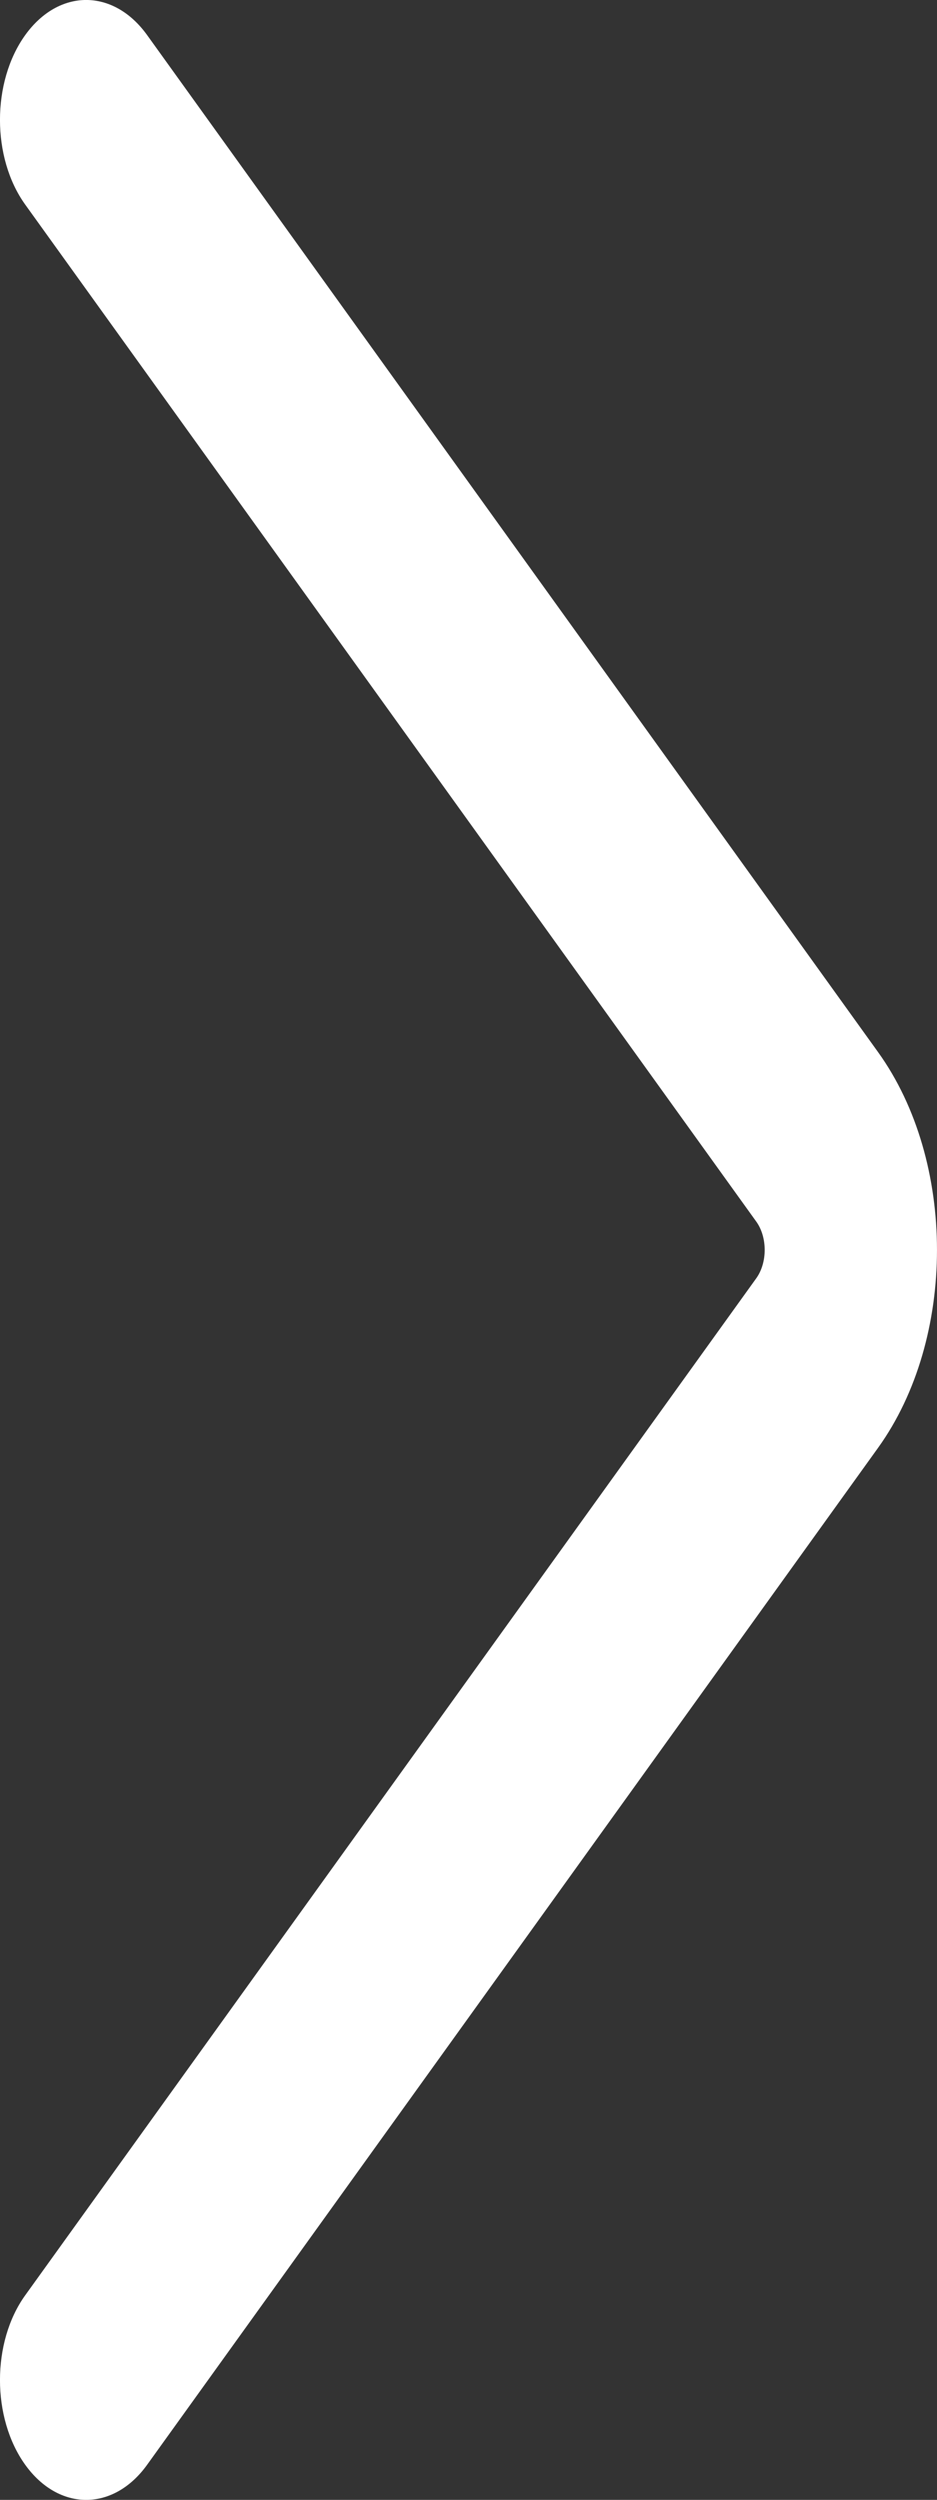 <svg width="12" height="32" viewBox="0 0 12 32" fill="none" xmlns="http://www.w3.org/2000/svg">
<rect x="0" y="0" width="12" height="32" fill="#333333" stroke="none"/>
<path fill-rule="evenodd" clip-rule="evenodd" d="M0.323 0.449C0.754 -0.15 1.453 -0.15 1.884 0.449L11.246 13.469C12.251 14.867 12.251 17.133 11.246 18.532L1.884 31.551C1.453 32.15 0.754 32.15 0.323 31.551C-0.108 30.951 -0.108 29.98 0.323 29.381L9.686 16.362C9.829 16.162 9.829 15.838 9.686 15.638L0.323 2.619C-0.108 2.02 -0.108 1.049 0.323 0.449Z" fill="white"/>
</svg>
